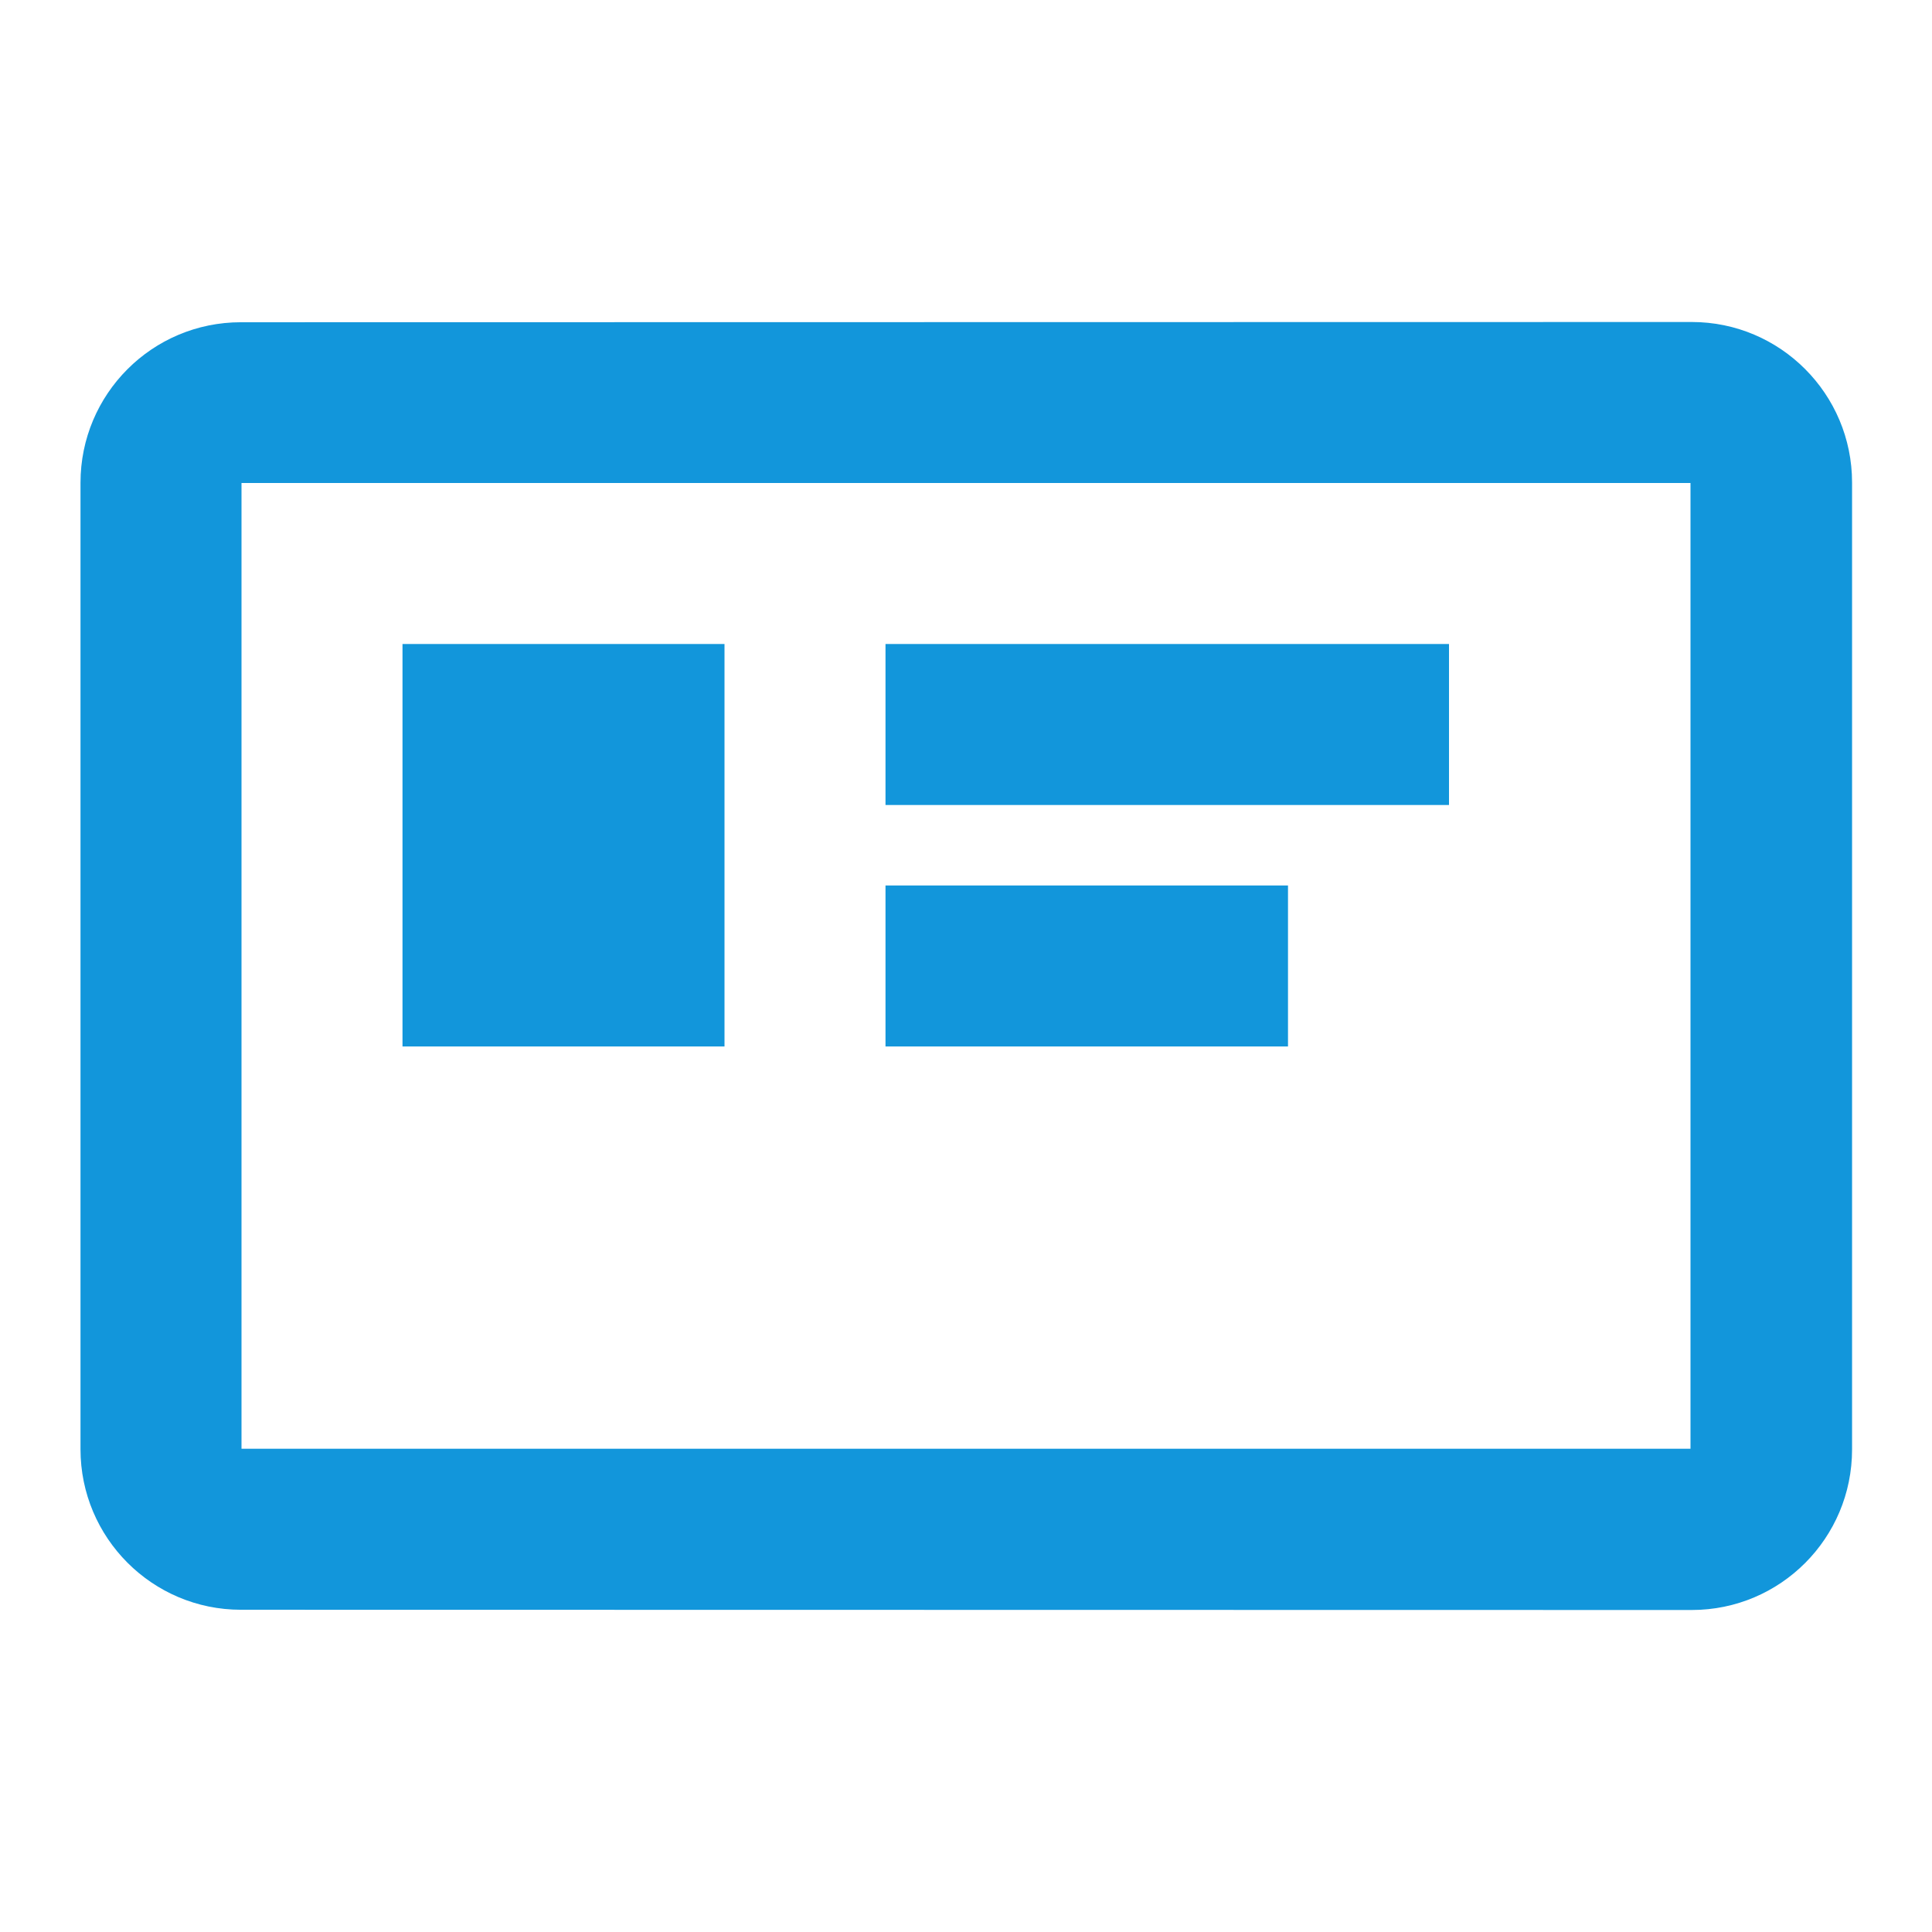 <?xml version="1.0" standalone="no"?><!DOCTYPE svg PUBLIC "-//W3C//DTD SVG 1.1//EN" "http://www.w3.org/Graphics/SVG/1.1/DTD/svg11.dtd"><svg t="1636190405901" class="icon" viewBox="0 0 1024 1024" version="1.1" xmlns="http://www.w3.org/2000/svg" p-id="1231" xmlns:xlink="http://www.w3.org/1999/xlink" width="200" height="200"><defs><style type="text/css"></style></defs><path d="M128 256v511.872h768V256H128z m-85.333-0.128c0-46.976 37.973-85.077 84.992-85.077L896.683 170.667c46.933 0 84.949 38.187 84.949 85.077v512.512c0 46.976-37.973 85.077-84.949 85.077l-769.024-0.128c-46.933 0-84.992-38.144-84.992-85.077V255.872zM384 341.333v213.333H213.333V341.333h170.667z m85.333 0h298.667v85.333h-298.667V341.333z m0 128h213.333v85.333h-213.333v-85.333z" p-id="1232" fill="#1296db"></path></svg>